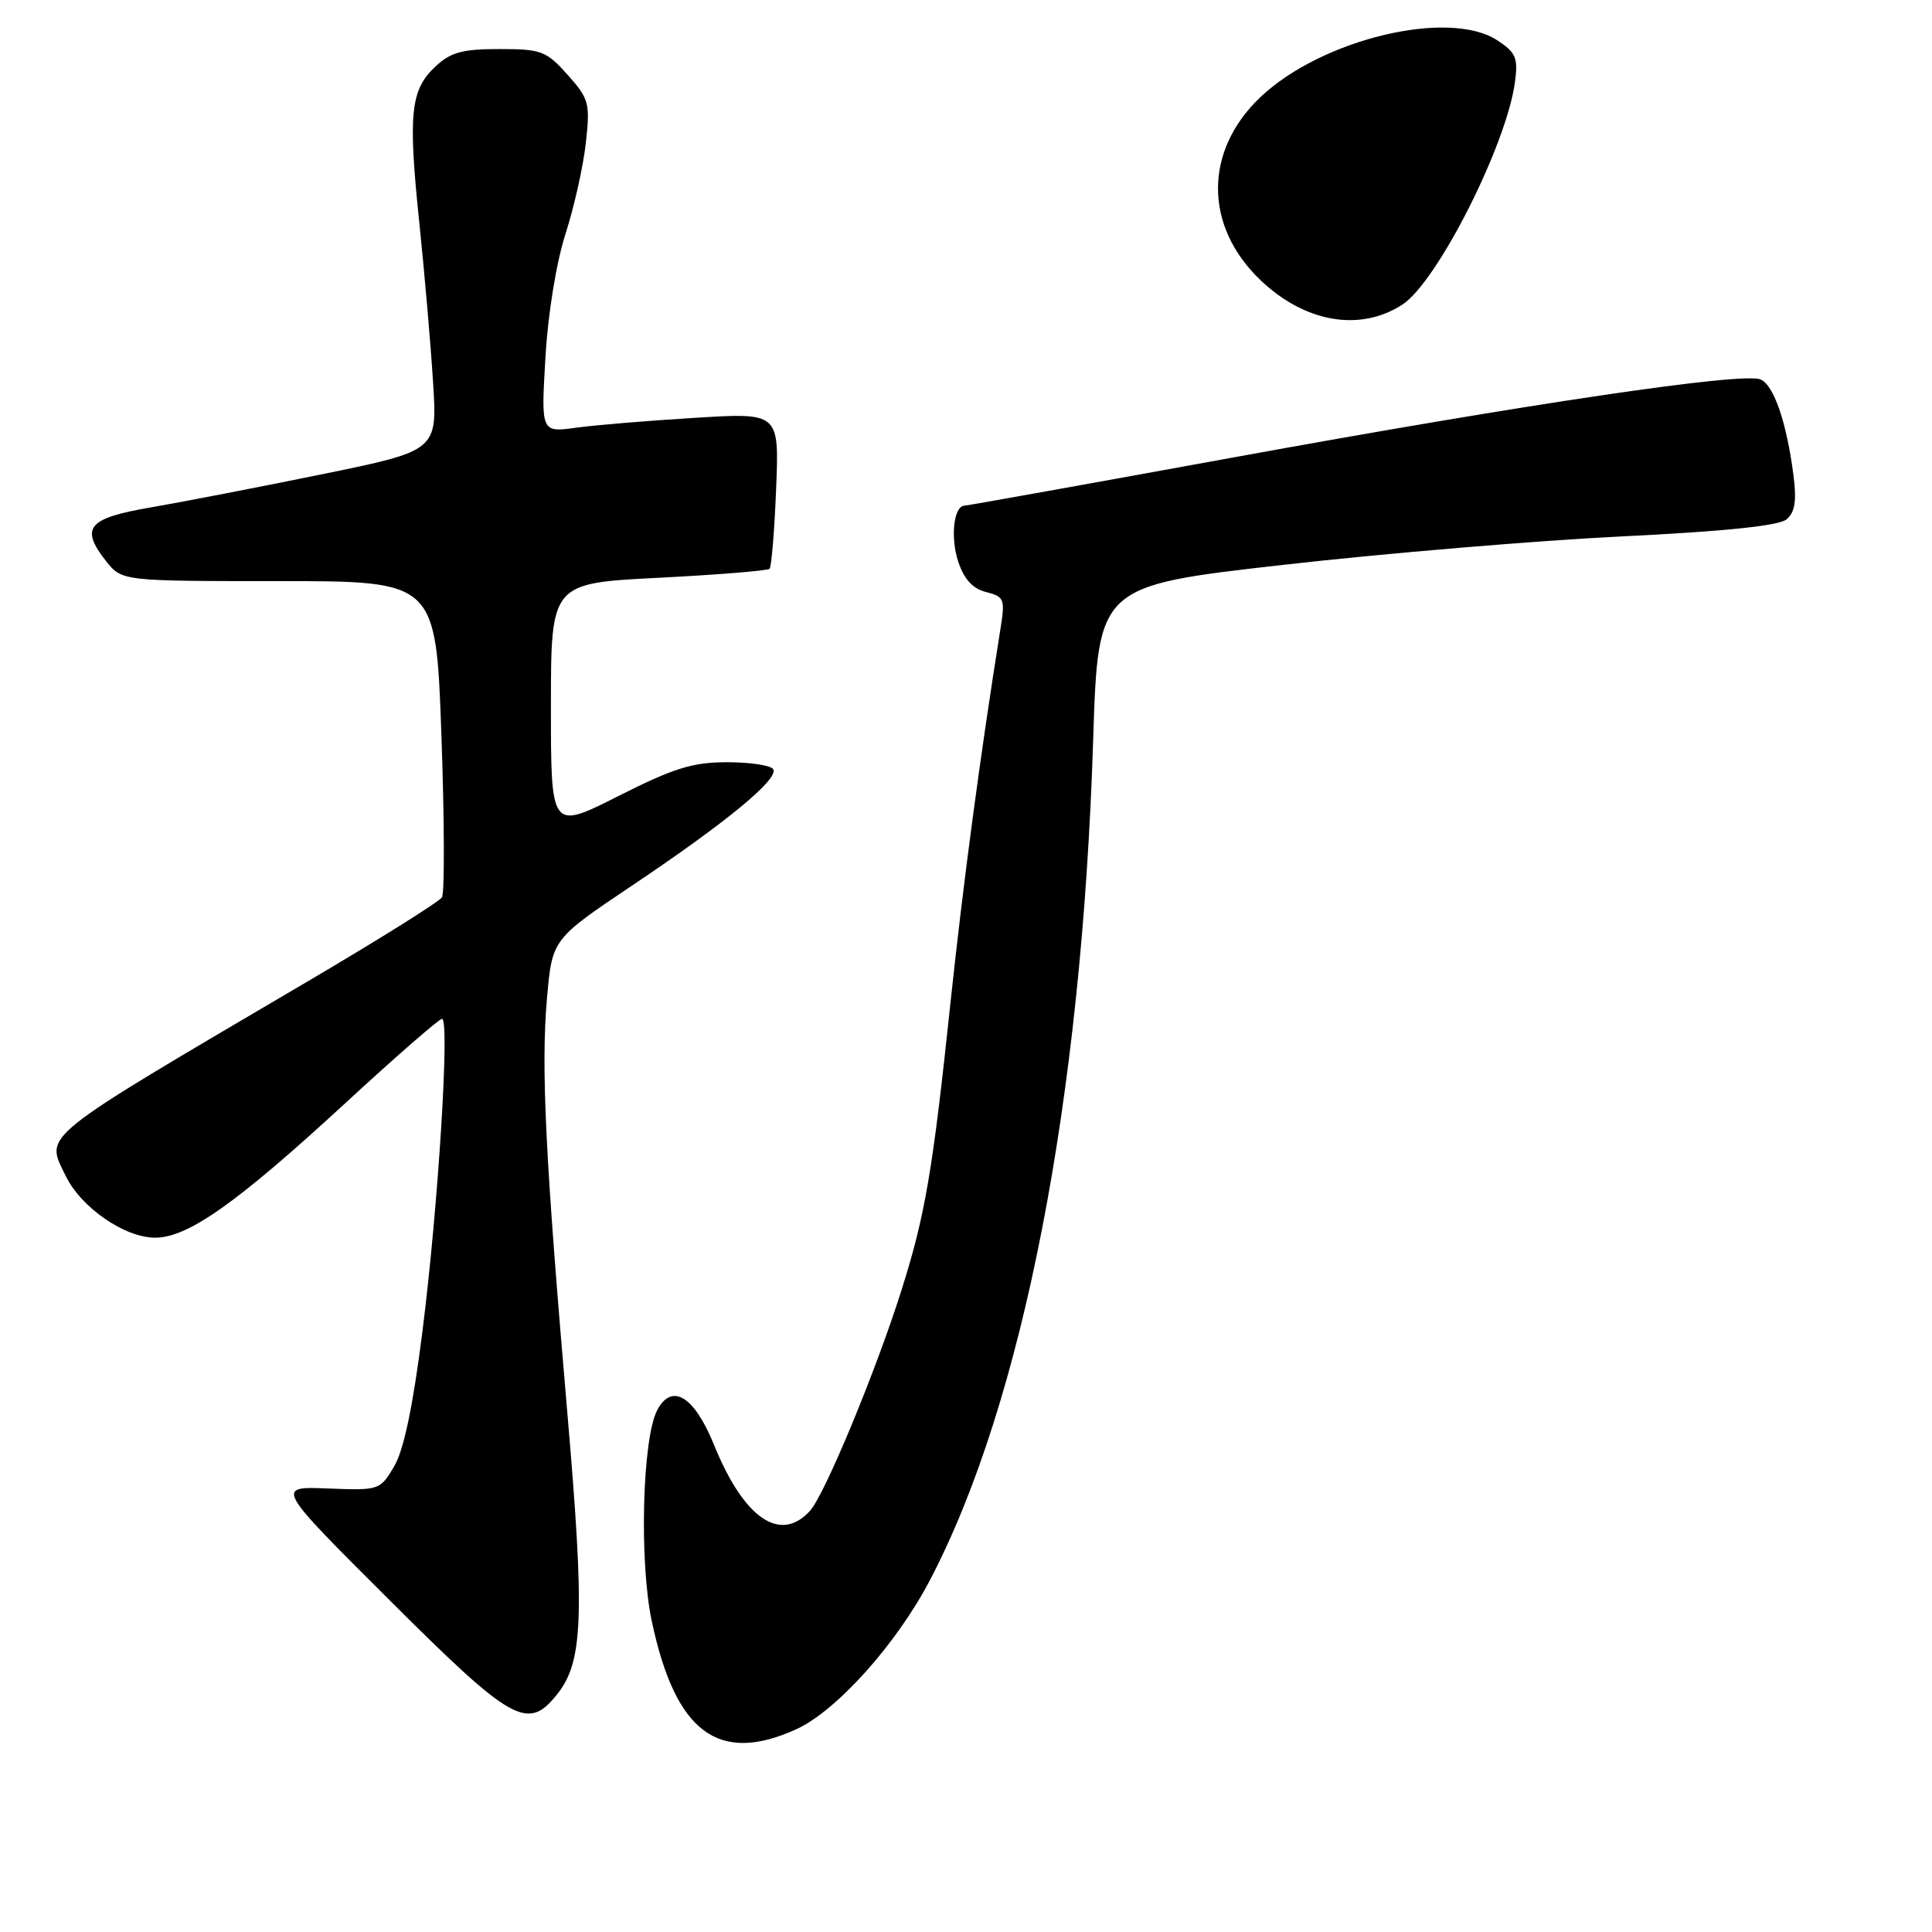 <?xml version="1.0" encoding="UTF-8" standalone="no"?>
<!DOCTYPE svg PUBLIC "-//W3C//DTD SVG 1.1//EN" "http://www.w3.org/Graphics/SVG/1.1/DTD/svg11.dtd" >
<svg xmlns="http://www.w3.org/2000/svg" xmlns:xlink="http://www.w3.org/1999/xlink" version="1.1" viewBox="0 0 256 256">
 <g >
 <path fill="currentColor"
d=" M 105.50 229.14 C 110.84 226.71 118.78 217.86 123.22 209.38 C 135.54 185.84 143.34 145.74 144.85 98.06 C 145.50 77.63 145.50 77.63 170.00 74.85 C 183.47 73.32 203.65 71.63 214.84 71.08 C 228.43 70.42 235.69 69.67 236.71 68.83 C 237.84 67.89 238.08 66.41 237.65 63.03 C 236.74 55.93 235.02 50.95 233.25 50.27 C 230.75 49.30 202.12 53.55 163.50 60.60 C 144.25 64.11 128.19 66.99 127.82 67.00 C 126.38 67.00 125.90 71.18 126.97 74.42 C 127.74 76.75 128.89 78.01 130.67 78.45 C 133.07 79.06 133.20 79.38 132.57 83.30 C 129.88 100.11 127.61 117.14 125.93 132.99 C 123.59 155.16 122.59 161.04 119.45 170.96 C 116.07 181.67 109.29 198.02 107.34 200.18 C 103.40 204.53 98.57 201.22 94.61 191.45 C 92.00 185.01 89.04 183.19 87.10 186.82 C 85.11 190.53 84.68 206.94 86.37 214.85 C 89.50 229.57 95.19 233.82 105.50 229.14 Z  M 73.88 224.43 C 77.27 220.12 77.48 214.05 75.20 187.50 C 72.25 153.30 71.67 141.41 72.48 132.25 C 73.17 124.44 73.17 124.44 83.83 117.29 C 96.34 108.90 103.24 103.20 102.45 101.92 C 102.14 101.41 99.39 101.00 96.34 101.00 C 91.76 101.00 89.26 101.78 81.90 105.50 C 73.00 109.99 73.00 109.99 73.00 93.64 C 73.00 77.28 73.00 77.28 87.25 76.56 C 95.09 76.16 101.71 75.62 101.97 75.37 C 102.22 75.11 102.62 70.35 102.84 64.79 C 103.25 54.68 103.25 54.68 92.14 55.36 C 86.03 55.73 78.93 56.32 76.36 56.67 C 71.69 57.31 71.69 57.31 72.27 47.41 C 72.60 41.62 73.71 34.80 74.93 31.00 C 76.08 27.42 77.30 21.98 77.63 18.91 C 78.21 13.68 78.05 13.09 75.21 9.91 C 72.39 6.75 71.73 6.50 66.16 6.50 C 61.26 6.50 59.71 6.92 57.68 8.83 C 54.39 11.92 54.06 15.06 55.55 29.41 C 56.24 36.06 57.07 45.60 57.38 50.61 C 57.96 59.71 57.96 59.71 42.73 62.83 C 34.35 64.54 24.13 66.52 20.01 67.23 C 11.63 68.66 10.58 69.92 14.03 74.32 C 16.15 77.00 16.15 77.00 36.95 77.00 C 57.76 77.00 57.76 77.00 58.49 97.42 C 58.89 108.65 58.92 118.32 58.56 118.90 C 58.20 119.48 50.16 124.52 40.70 130.08 C 4.68 151.27 5.99 150.22 8.71 155.82 C 10.74 160.01 16.52 164.00 20.56 164.00 C 24.90 164.00 31.35 159.44 45.65 146.27 C 52.37 140.07 58.19 135.00 58.57 135.00 C 59.62 135.00 58.08 159.71 55.99 176.30 C 54.73 186.31 53.51 192.13 52.23 194.30 C 50.36 197.46 50.25 197.50 43.42 197.23 C 36.50 196.96 36.50 196.96 51.57 211.98 C 67.95 228.32 69.94 229.43 73.88 224.43 Z  M 185.81 40.37 C 190.43 37.38 199.63 19.21 200.74 10.87 C 201.17 7.68 200.87 6.96 198.41 5.35 C 191.96 1.13 175.08 5.19 166.98 12.90 C 159.51 20.02 159.53 29.98 167.03 37.13 C 172.91 42.74 180.20 44.00 185.81 40.37 Z "/>
</g>
</svg>